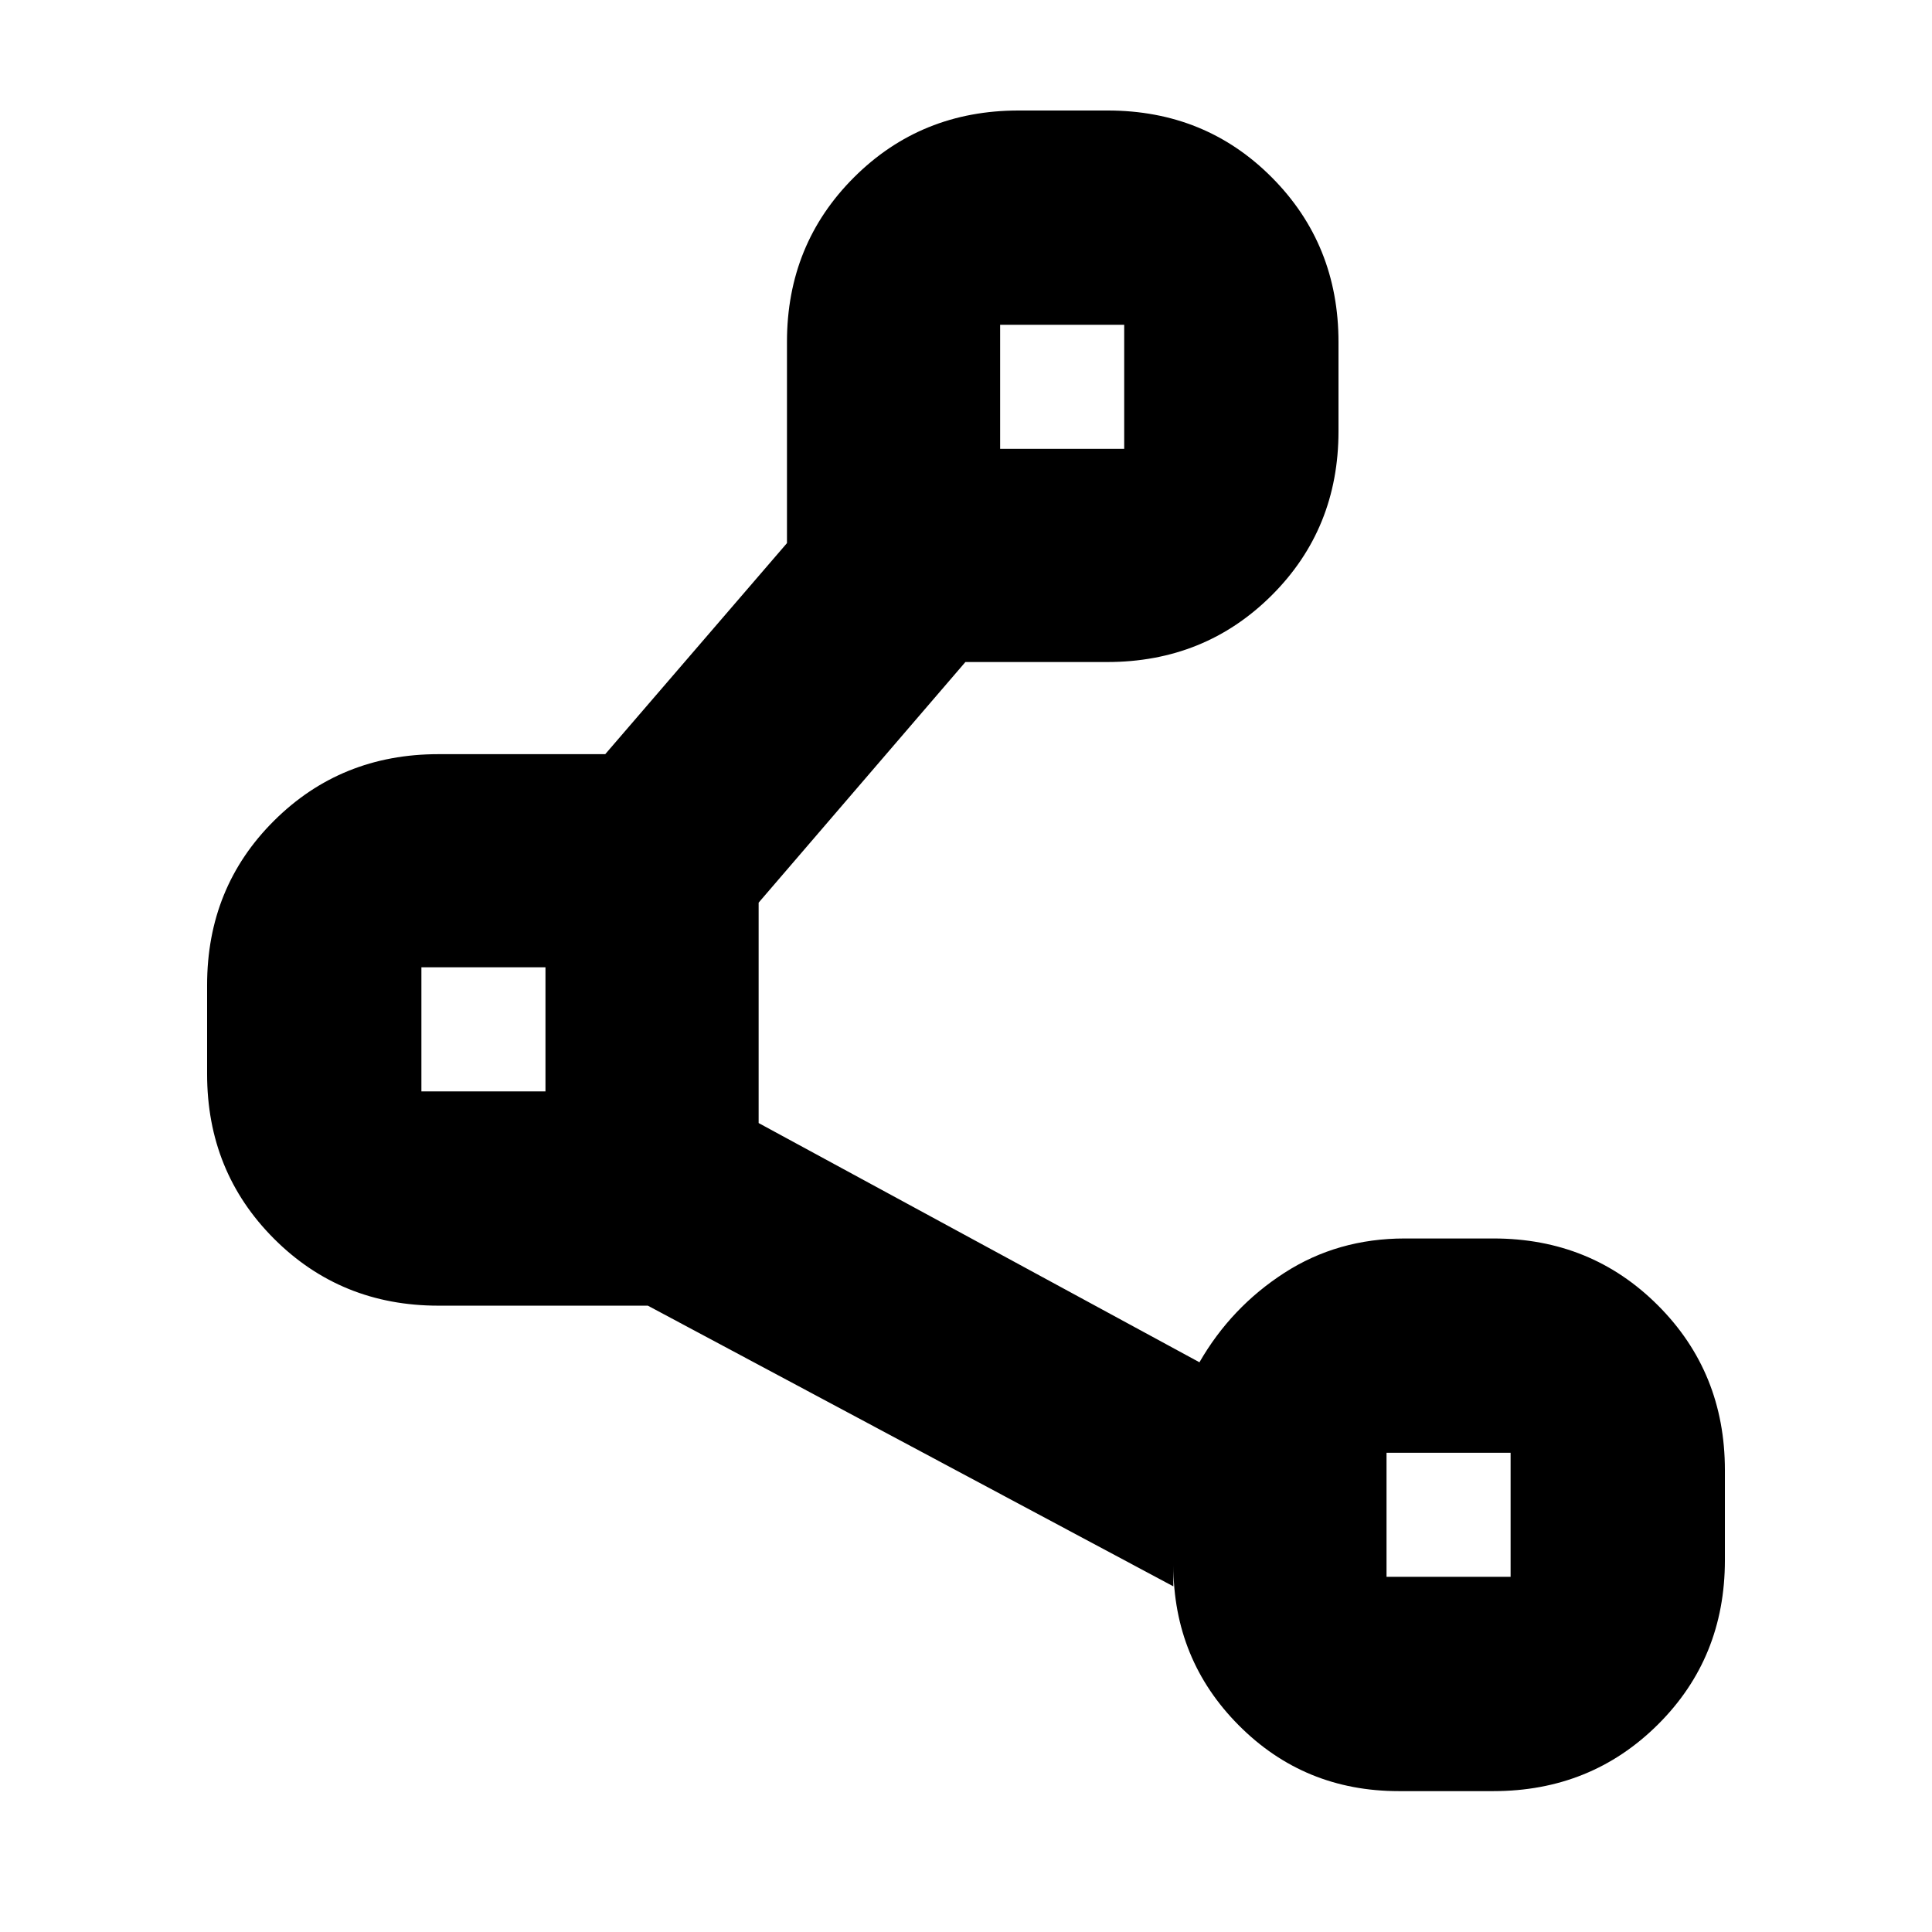 <svg xmlns="http://www.w3.org/2000/svg" height="20" viewBox="0 -960 960 960" width="20"><path d="M496.96-736.96h61.65v-61.65h-61.65v61.65ZM209.39-417.7h61.65v-61.65h-61.65v61.65Zm479.57 241.22h61.65v-61.65h-61.65v61.65Zm-161.18-590.3ZM240.22-448.52ZM718.78-207.3Zm-135.74 25.04v10.52L321.91-311.22H217.87q-48.48 0-81.72-33.27t-33.24-81.81v-44.25q0-48.54 33.24-81.62 33.24-33.09 81.72-33.09h82.87l90.3-104.87v-100q0-48.48 33.28-81.72 33.27-33.24 81.81-33.24h44.25q48.53 0 81.62 33.28 33.09 33.27 33.09 81.8v44.26q0 48.53-33.24 81.62t-81.72 33.09H479.7L376.96-511.48v109.52L596-283.09q15.75-27.37 42.22-44.45 26.47-17.07 59.78-17.07h44.13q48.48 0 81.72 33.27 33.24 33.28 33.24 81.81v44.82q0 48.54-33.28 81.62Q790.54-70 742.01-70h-46.95q-46.97 0-79.49-32.67-32.53-32.67-32.53-79.59Z"/></svg>